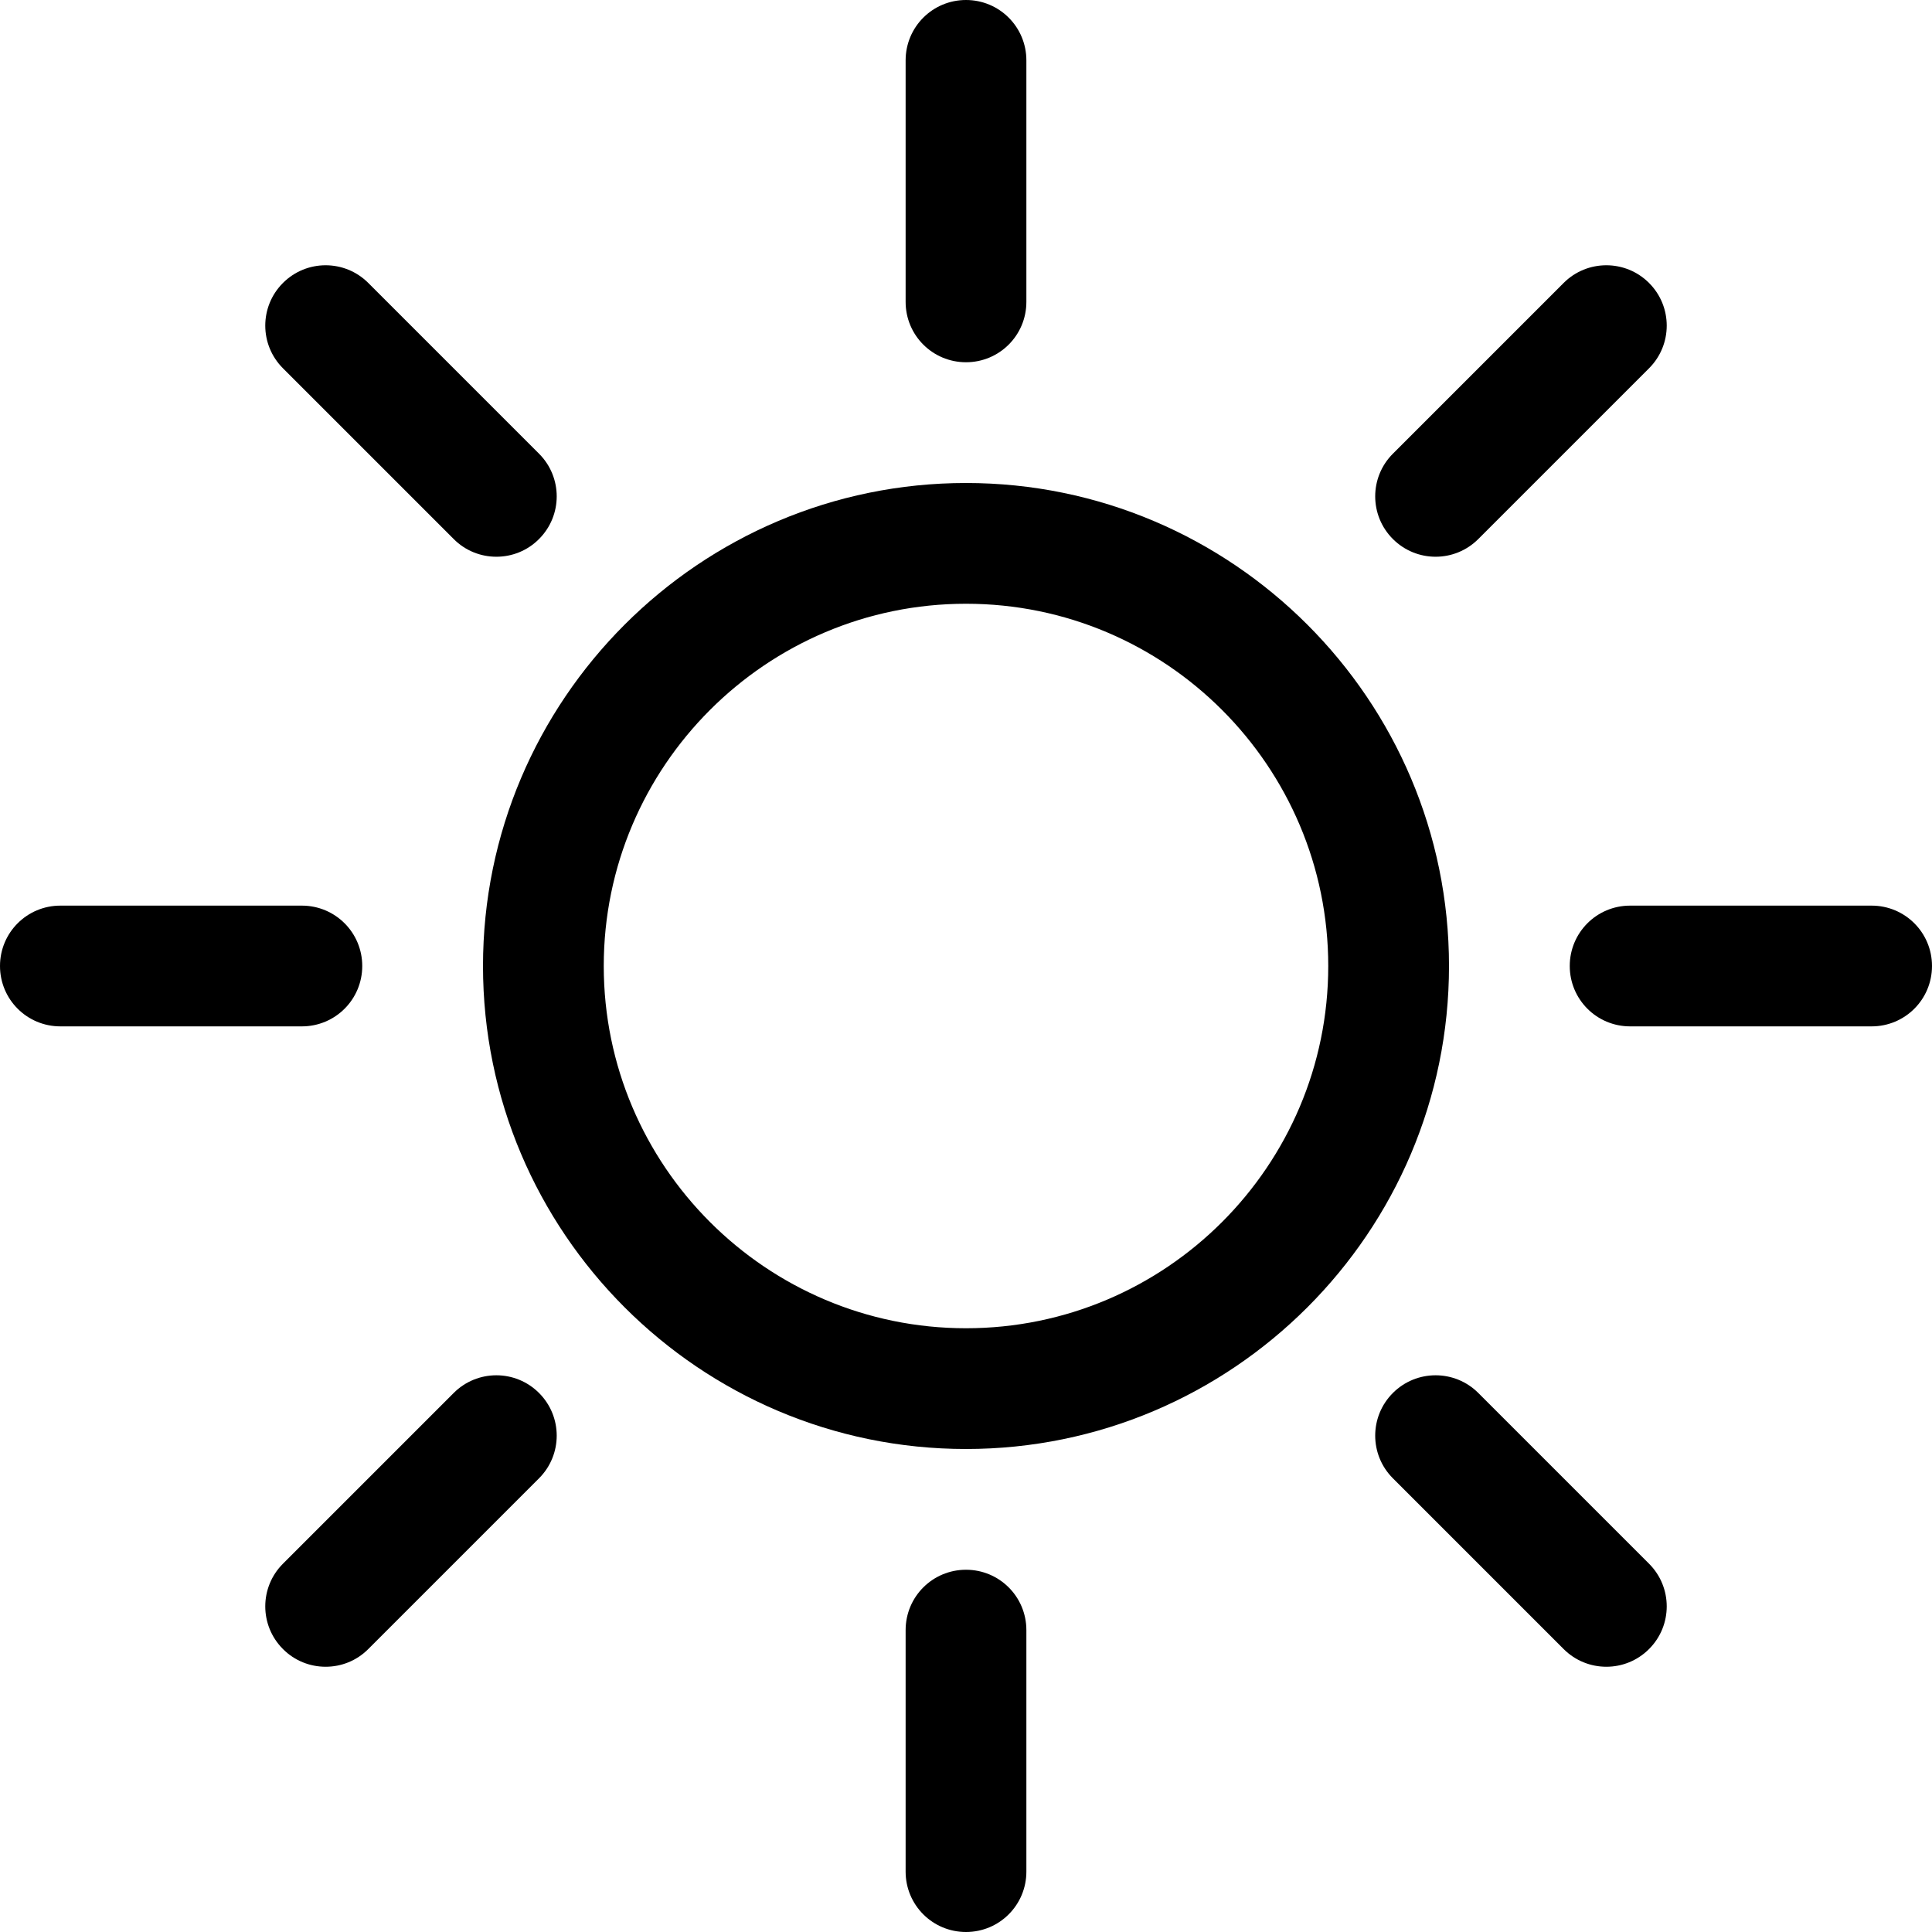 <svg width="24" height="24" viewBox="0 0 24 24" fill="none" xmlns="http://www.w3.org/2000/svg">
<path d="M12 4.5C12.415 4.5 12.75 4.165 12.75 3.75V0.75C12.75 0.335 12.415 0 12 0C11.585 0 11.25 0.335 11.25 0.75V3.75C11.25 4.165 11.585 4.5 12 4.5Z" fill="black"/>
<path d="M12 19.5C11.585 19.5 11.25 19.835 11.25 20.25V23.25C11.25 23.665 11.585 24 12 24C12.415 24 12.75 23.665 12.75 23.25V20.25C12.75 19.835 12.415 19.5 12 19.5Z" fill="black"/>
<path d="M23.25 11.25H20.25C19.835 11.25 19.5 11.585 19.5 12C19.5 12.415 19.835 12.75 20.25 12.75H23.25C23.665 12.75 24 12.415 24 12C24 11.585 23.665 11.25 23.25 11.25Z" fill="black"/>
<path d="M4.5 12C4.5 11.585 4.165 11.25 3.75 11.25H0.75C0.335 11.25 0 11.585 0 12C0 12.415 0.335 12.75 0.75 12.75H3.75C4.165 12.75 4.5 12.415 4.5 12Z" fill="black"/>
<path d="M17.834 6.916C18.025 6.916 18.217 6.843 18.364 6.696L20.485 4.575C20.778 4.282 20.778 3.808 20.485 3.515C20.192 3.222 19.717 3.222 19.424 3.515L17.303 5.636C17.01 5.929 17.01 6.403 17.303 6.696C17.45 6.843 17.642 6.916 17.834 6.916Z" fill="black"/>
<path d="M5.636 17.304L3.515 19.425C3.222 19.718 3.222 20.192 3.515 20.485C3.661 20.632 3.853 20.705 4.045 20.705C4.237 20.705 4.429 20.632 4.575 20.485L6.696 18.364C6.989 18.071 6.989 17.597 6.696 17.304C6.403 17.011 5.929 17.011 5.636 17.304Z" fill="black"/>
<path d="M18.364 17.304C18.071 17.011 17.596 17.011 17.303 17.304C17.01 17.597 17.01 18.071 17.303 18.364L19.424 20.485C19.571 20.632 19.763 20.705 19.955 20.705C20.146 20.705 20.338 20.632 20.485 20.485C20.778 20.192 20.778 19.718 20.485 19.425C20.485 19.425 18.364 17.304 18.364 17.304Z" fill="black"/>
<path d="M5.636 6.696C5.782 6.843 5.974 6.916 6.166 6.916C6.358 6.916 6.55 6.843 6.696 6.696C6.989 6.403 6.989 5.929 6.696 5.636L4.575 3.515C4.282 3.222 3.808 3.222 3.515 3.515C3.222 3.808 3.222 4.282 3.515 4.575L5.636 6.696Z" fill="black"/>
<path d="M12 6C8.692 6 6 8.692 6 12C6 15.308 8.692 18 12 18C15.308 18 18 15.308 18 12C18 8.692 15.308 6 12 6ZM12 16.5C9.519 16.5 7.5 14.481 7.5 12C7.5 9.519 9.519 7.5 12 7.5C14.482 7.5 16.5 9.518 16.5 12C16.5 14.482 14.482 16.5 12 16.5Z" fill="black"/>
</svg>
